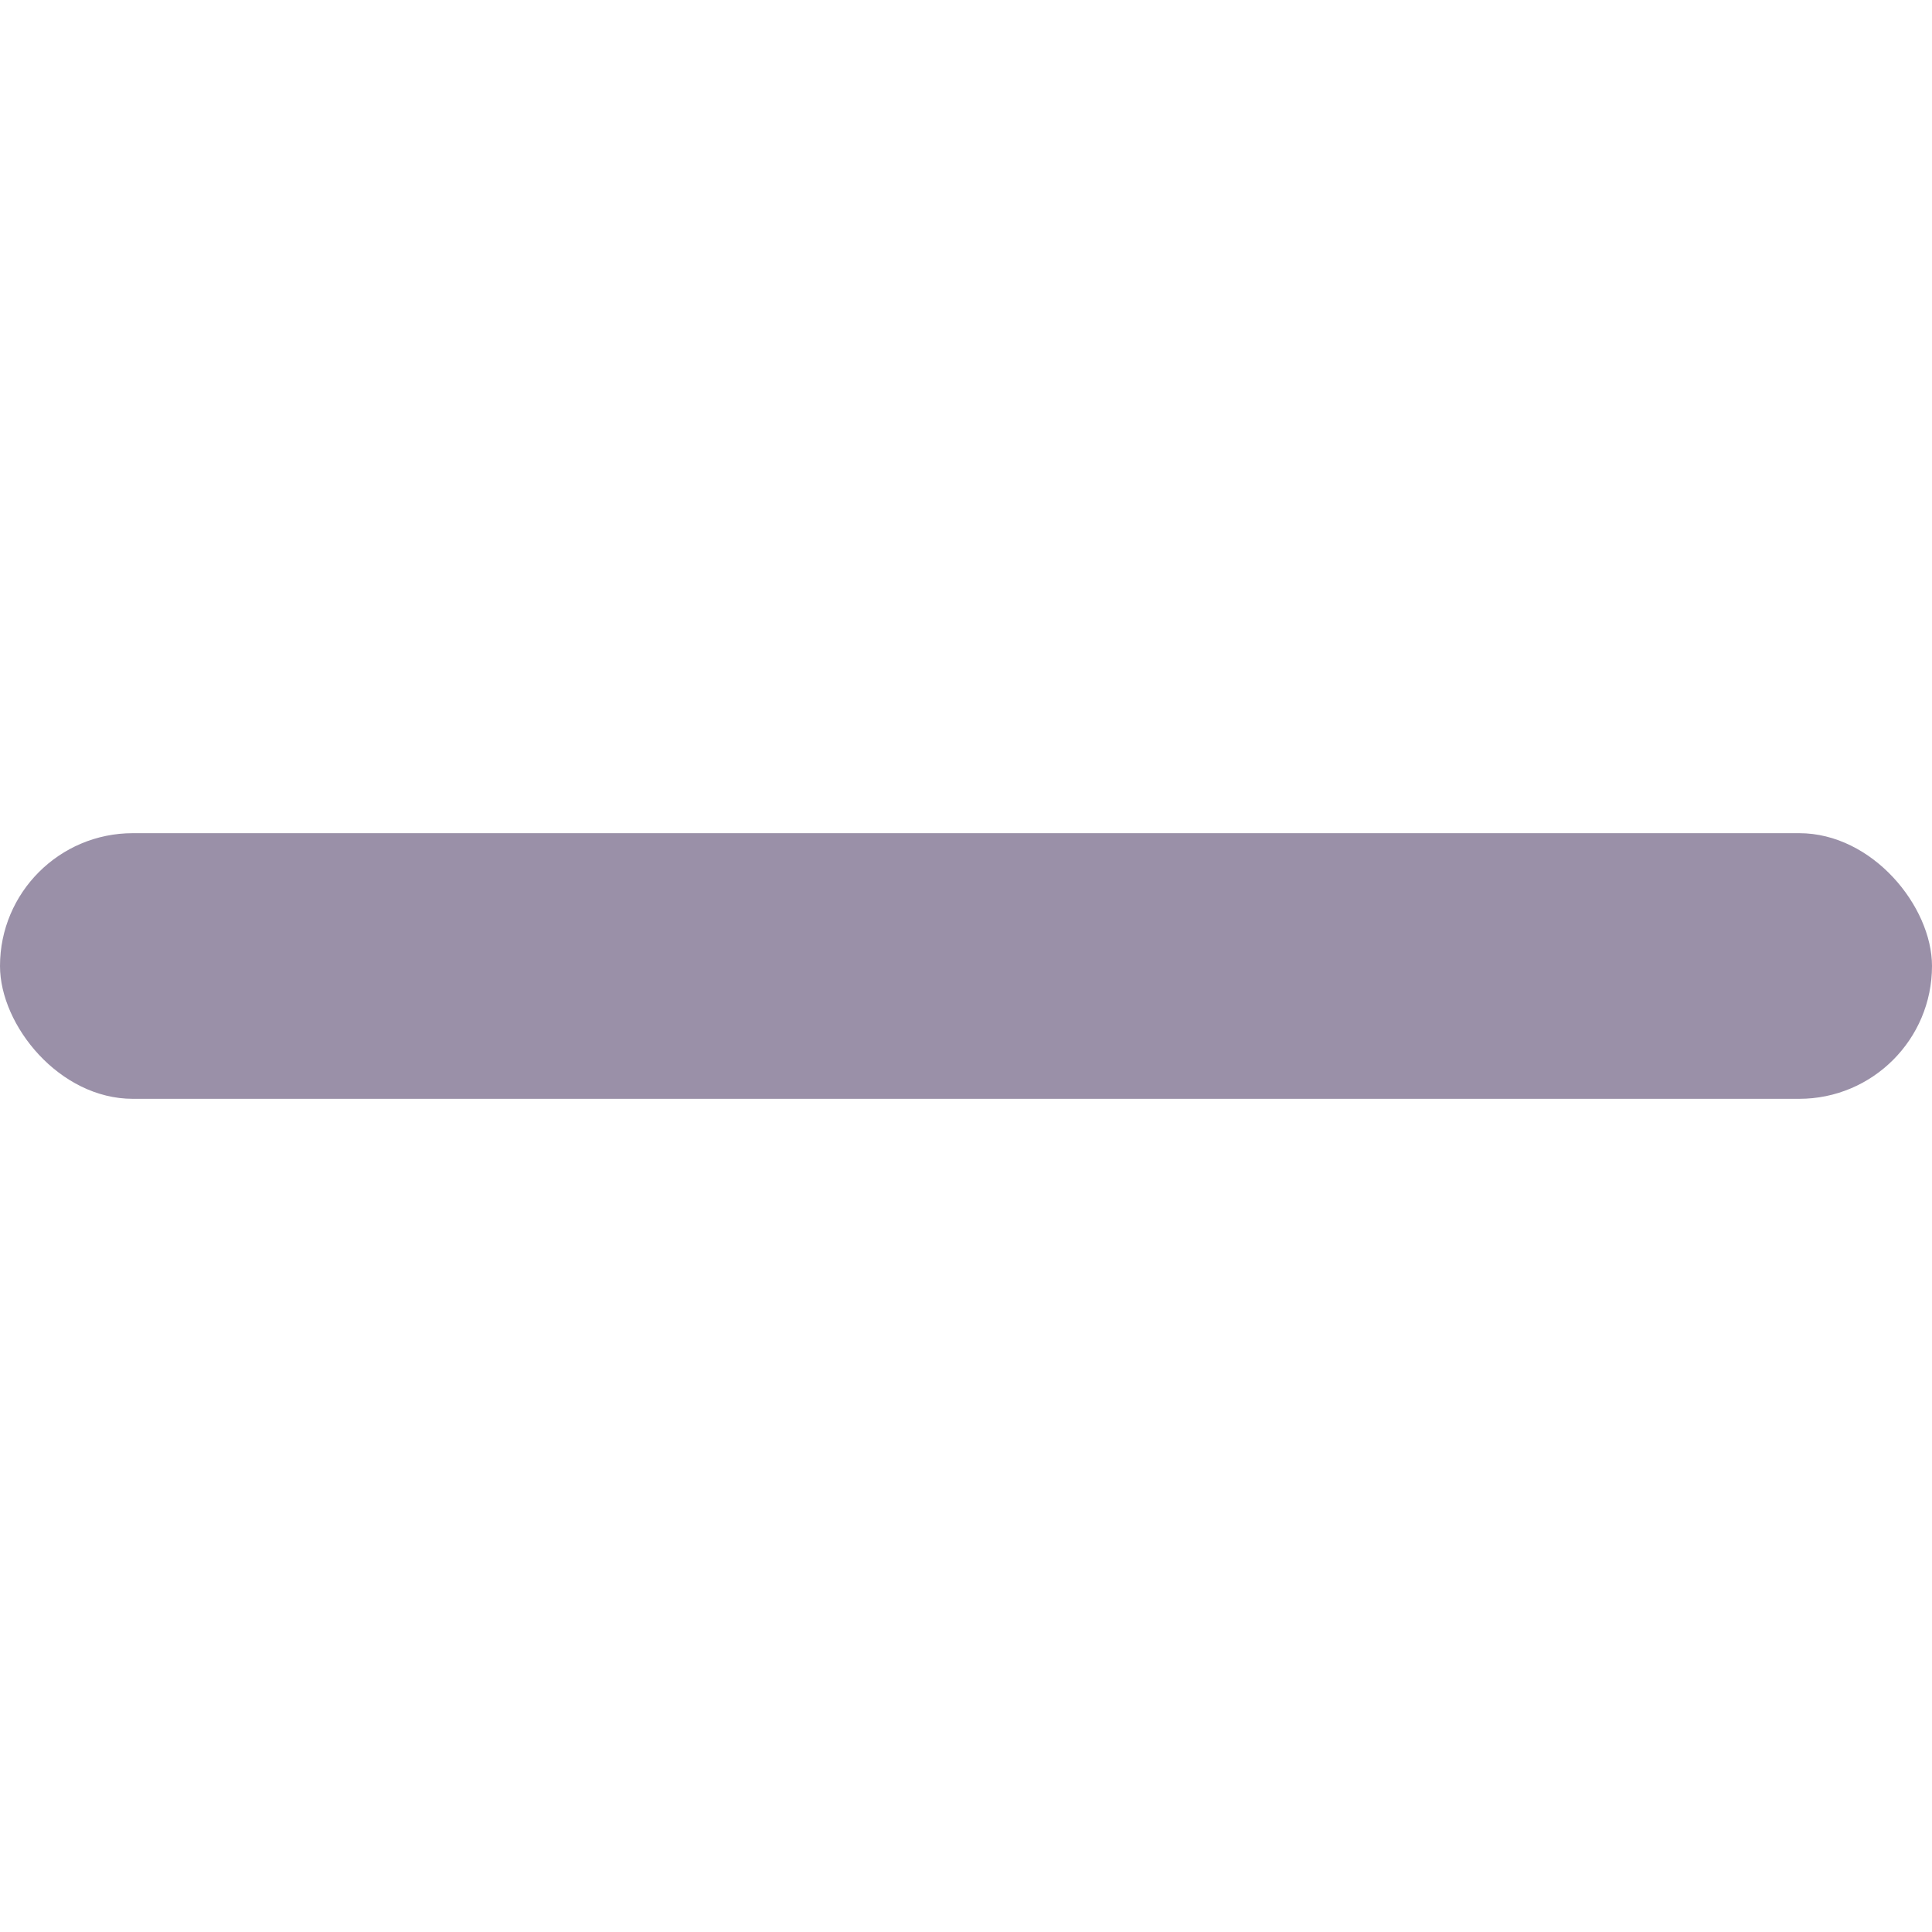 <?xml version="1.0" encoding="UTF-8"?>
<svg width="16px" height="16px" viewBox="0 0 16 16" version="1.1" xmlns="http://www.w3.org/2000/svg" xmlns:xlink="http://www.w3.org/1999/xlink">
    <title>缩小</title>
    <defs>
        <filter color-interpolation-filters="auto" id="filter-1">
            <feColorMatrix in="SourceGraphic" type="matrix" values="0 0 0 0 0.208 0 0 0 0 0.133 0 0 0 0 0.318 0 0 0 1 0"></feColorMatrix>
        </filter>
    </defs>
    <g id="steam账号管理" stroke="none" stroke-width="1" fill="none" fill-rule="evenodd" opacity="0.5">
        <g id="编组" transform="translate(-1216, -22)" filter="url(#filter-1)">
            <g transform="translate(1188, 22)">
                <g id="缩小" transform="translate(28, 0)">
                    <rect id="矩形" x="0" y="0" width="16" height="16" rx="1.25"></rect>
                    <rect id="矩形" fill="#352251" x="0" y="6.9" width="16" height="2.2" rx="1.1"></rect>
                </g>
            </g>
        </g>
    </g>
</svg>